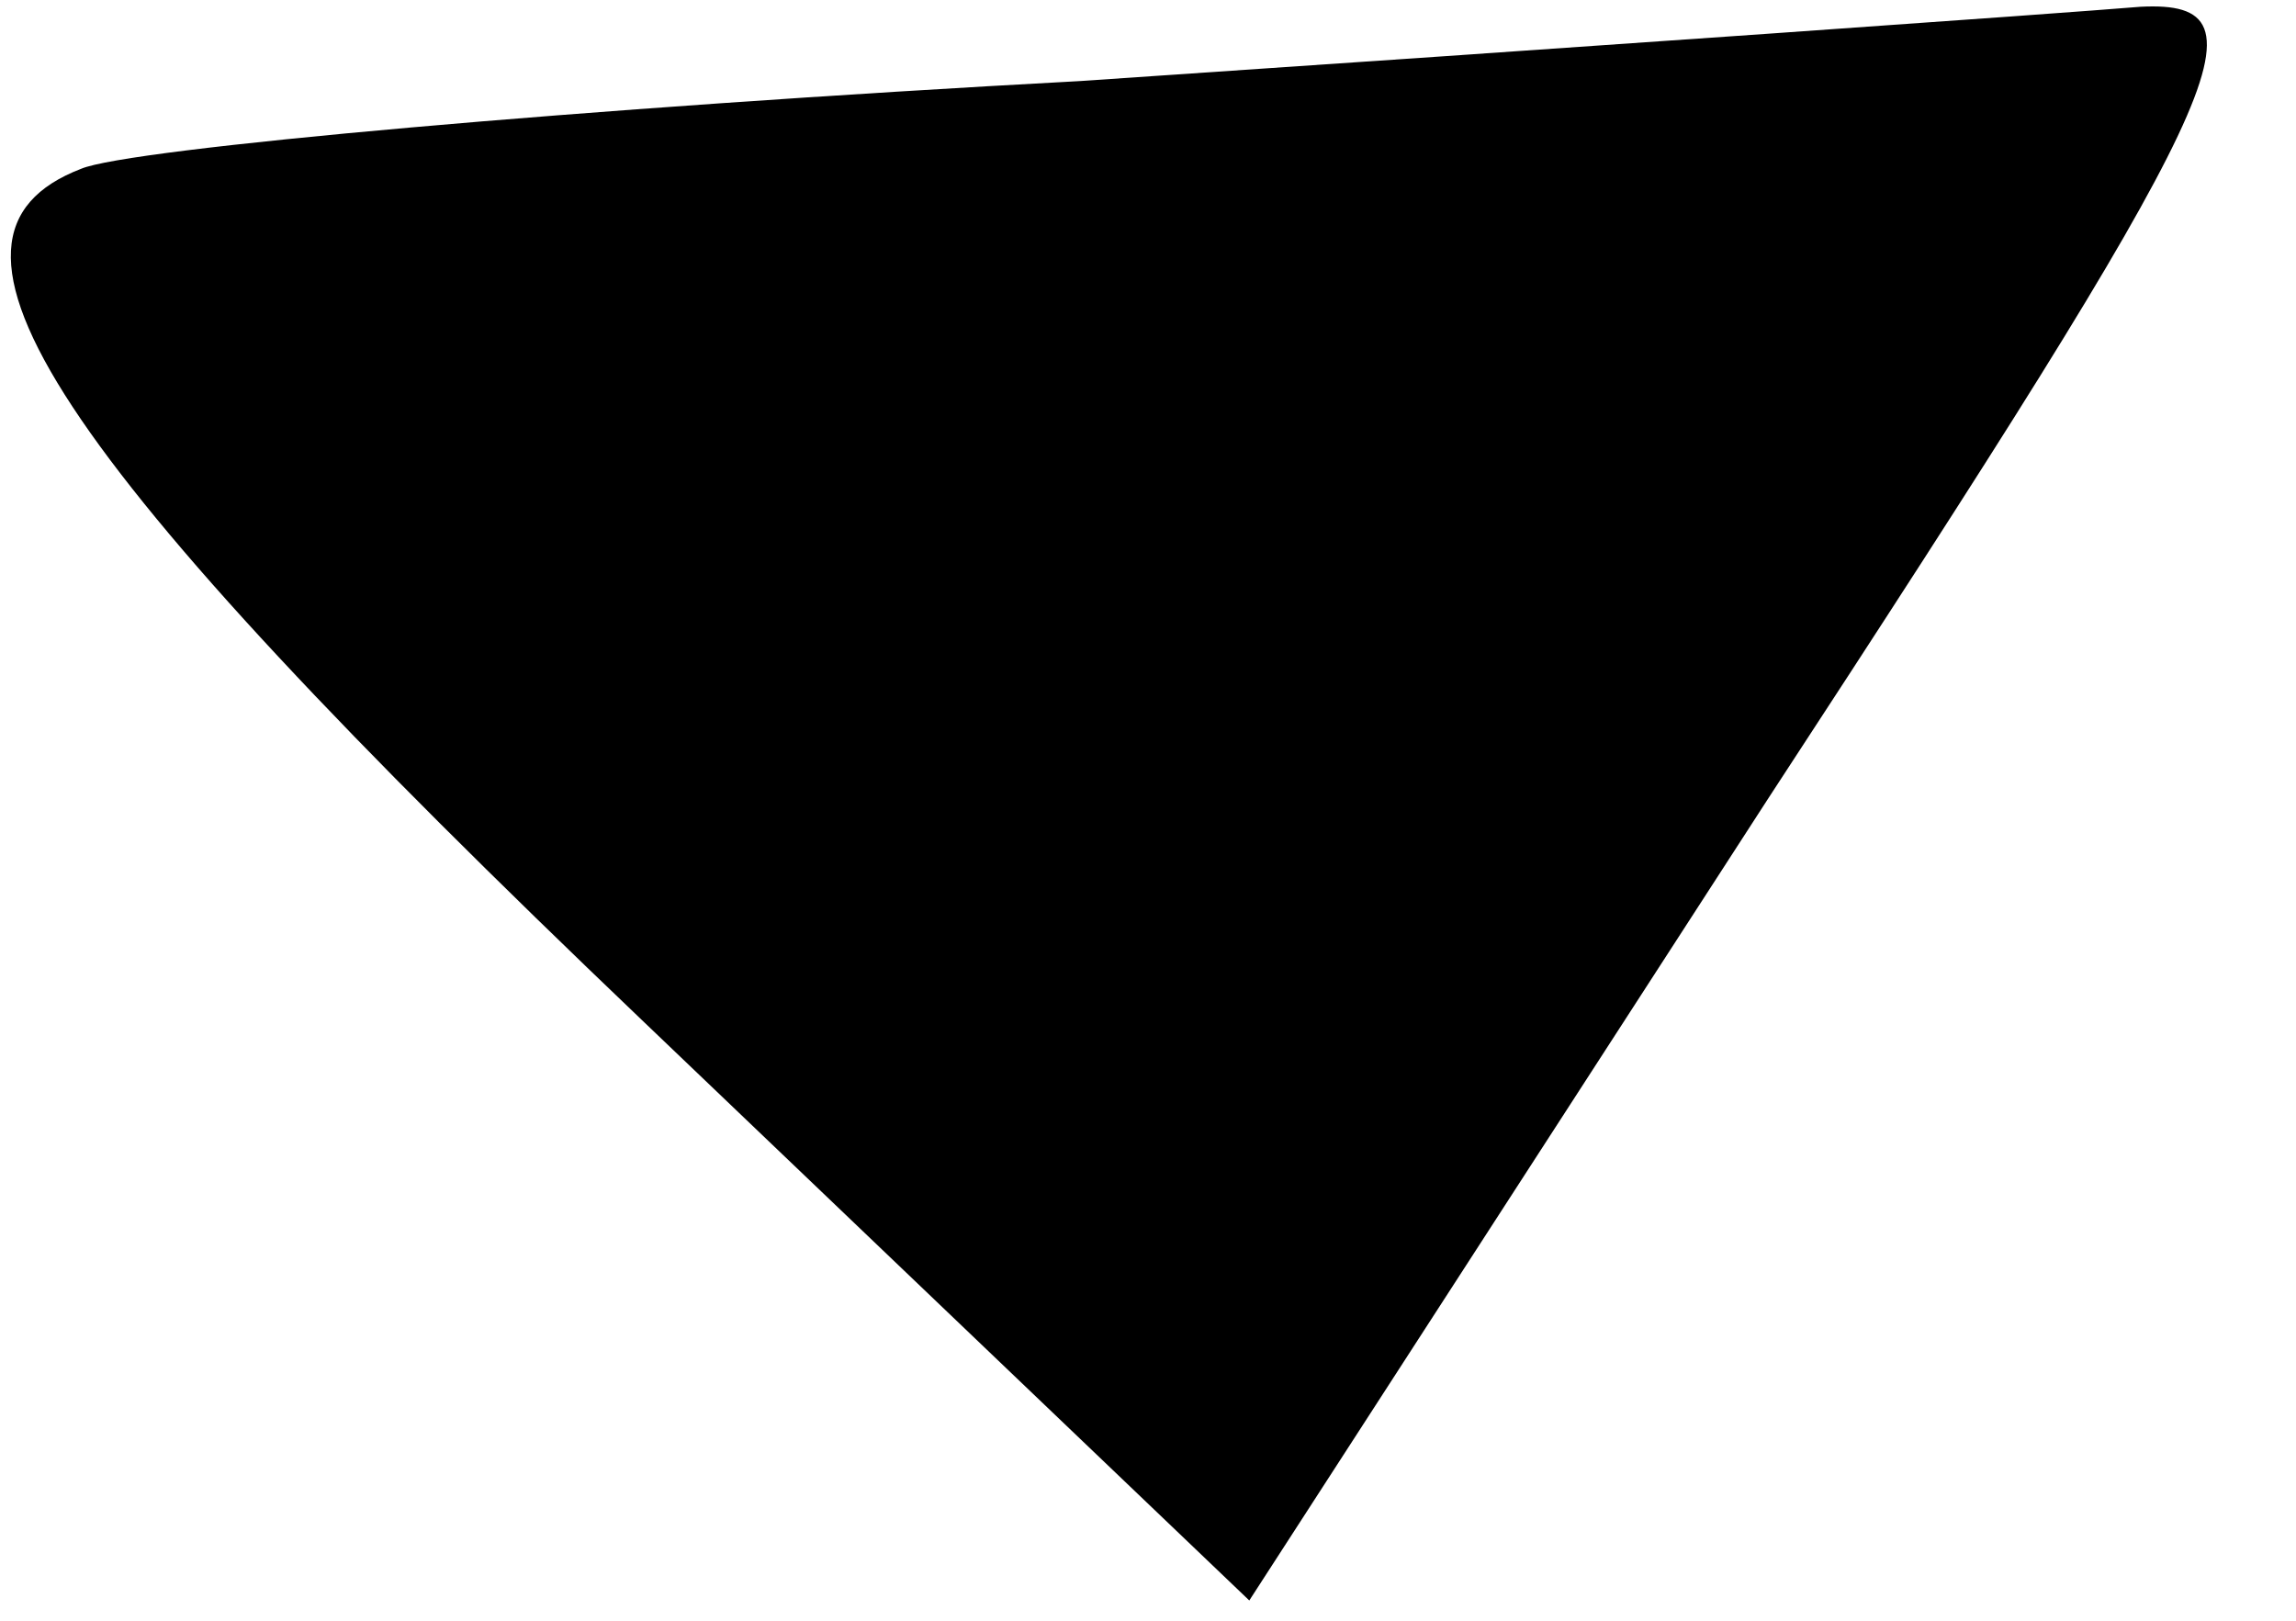 <?xml version="1.0" standalone="no"?>
<!DOCTYPE svg PUBLIC "-//W3C//DTD SVG 20010904//EN"
 "http://www.w3.org/TR/2001/REC-SVG-20010904/DTD/svg10.dtd">
<svg version="1.0" xmlns="http://www.w3.org/2000/svg"
 width="34pt" height="24pt" viewBox="0 0 34 24"
 preserveAspectRatio="xMidYMid meet">
<g transform="translate(0,24) scale(0.1,-0.1)"
fill="#000000" stroke="none">
<path fill="#000000" stroke="none" d="M160 228 c-74 -4 -141 -10 -148 -13
-26 -10 -5 -42 83 -126 l90 -86 77 119 c68 104 75 118 55 117 -12 -1 -83 -6
-157 -11z"/>
</g>
</svg>
